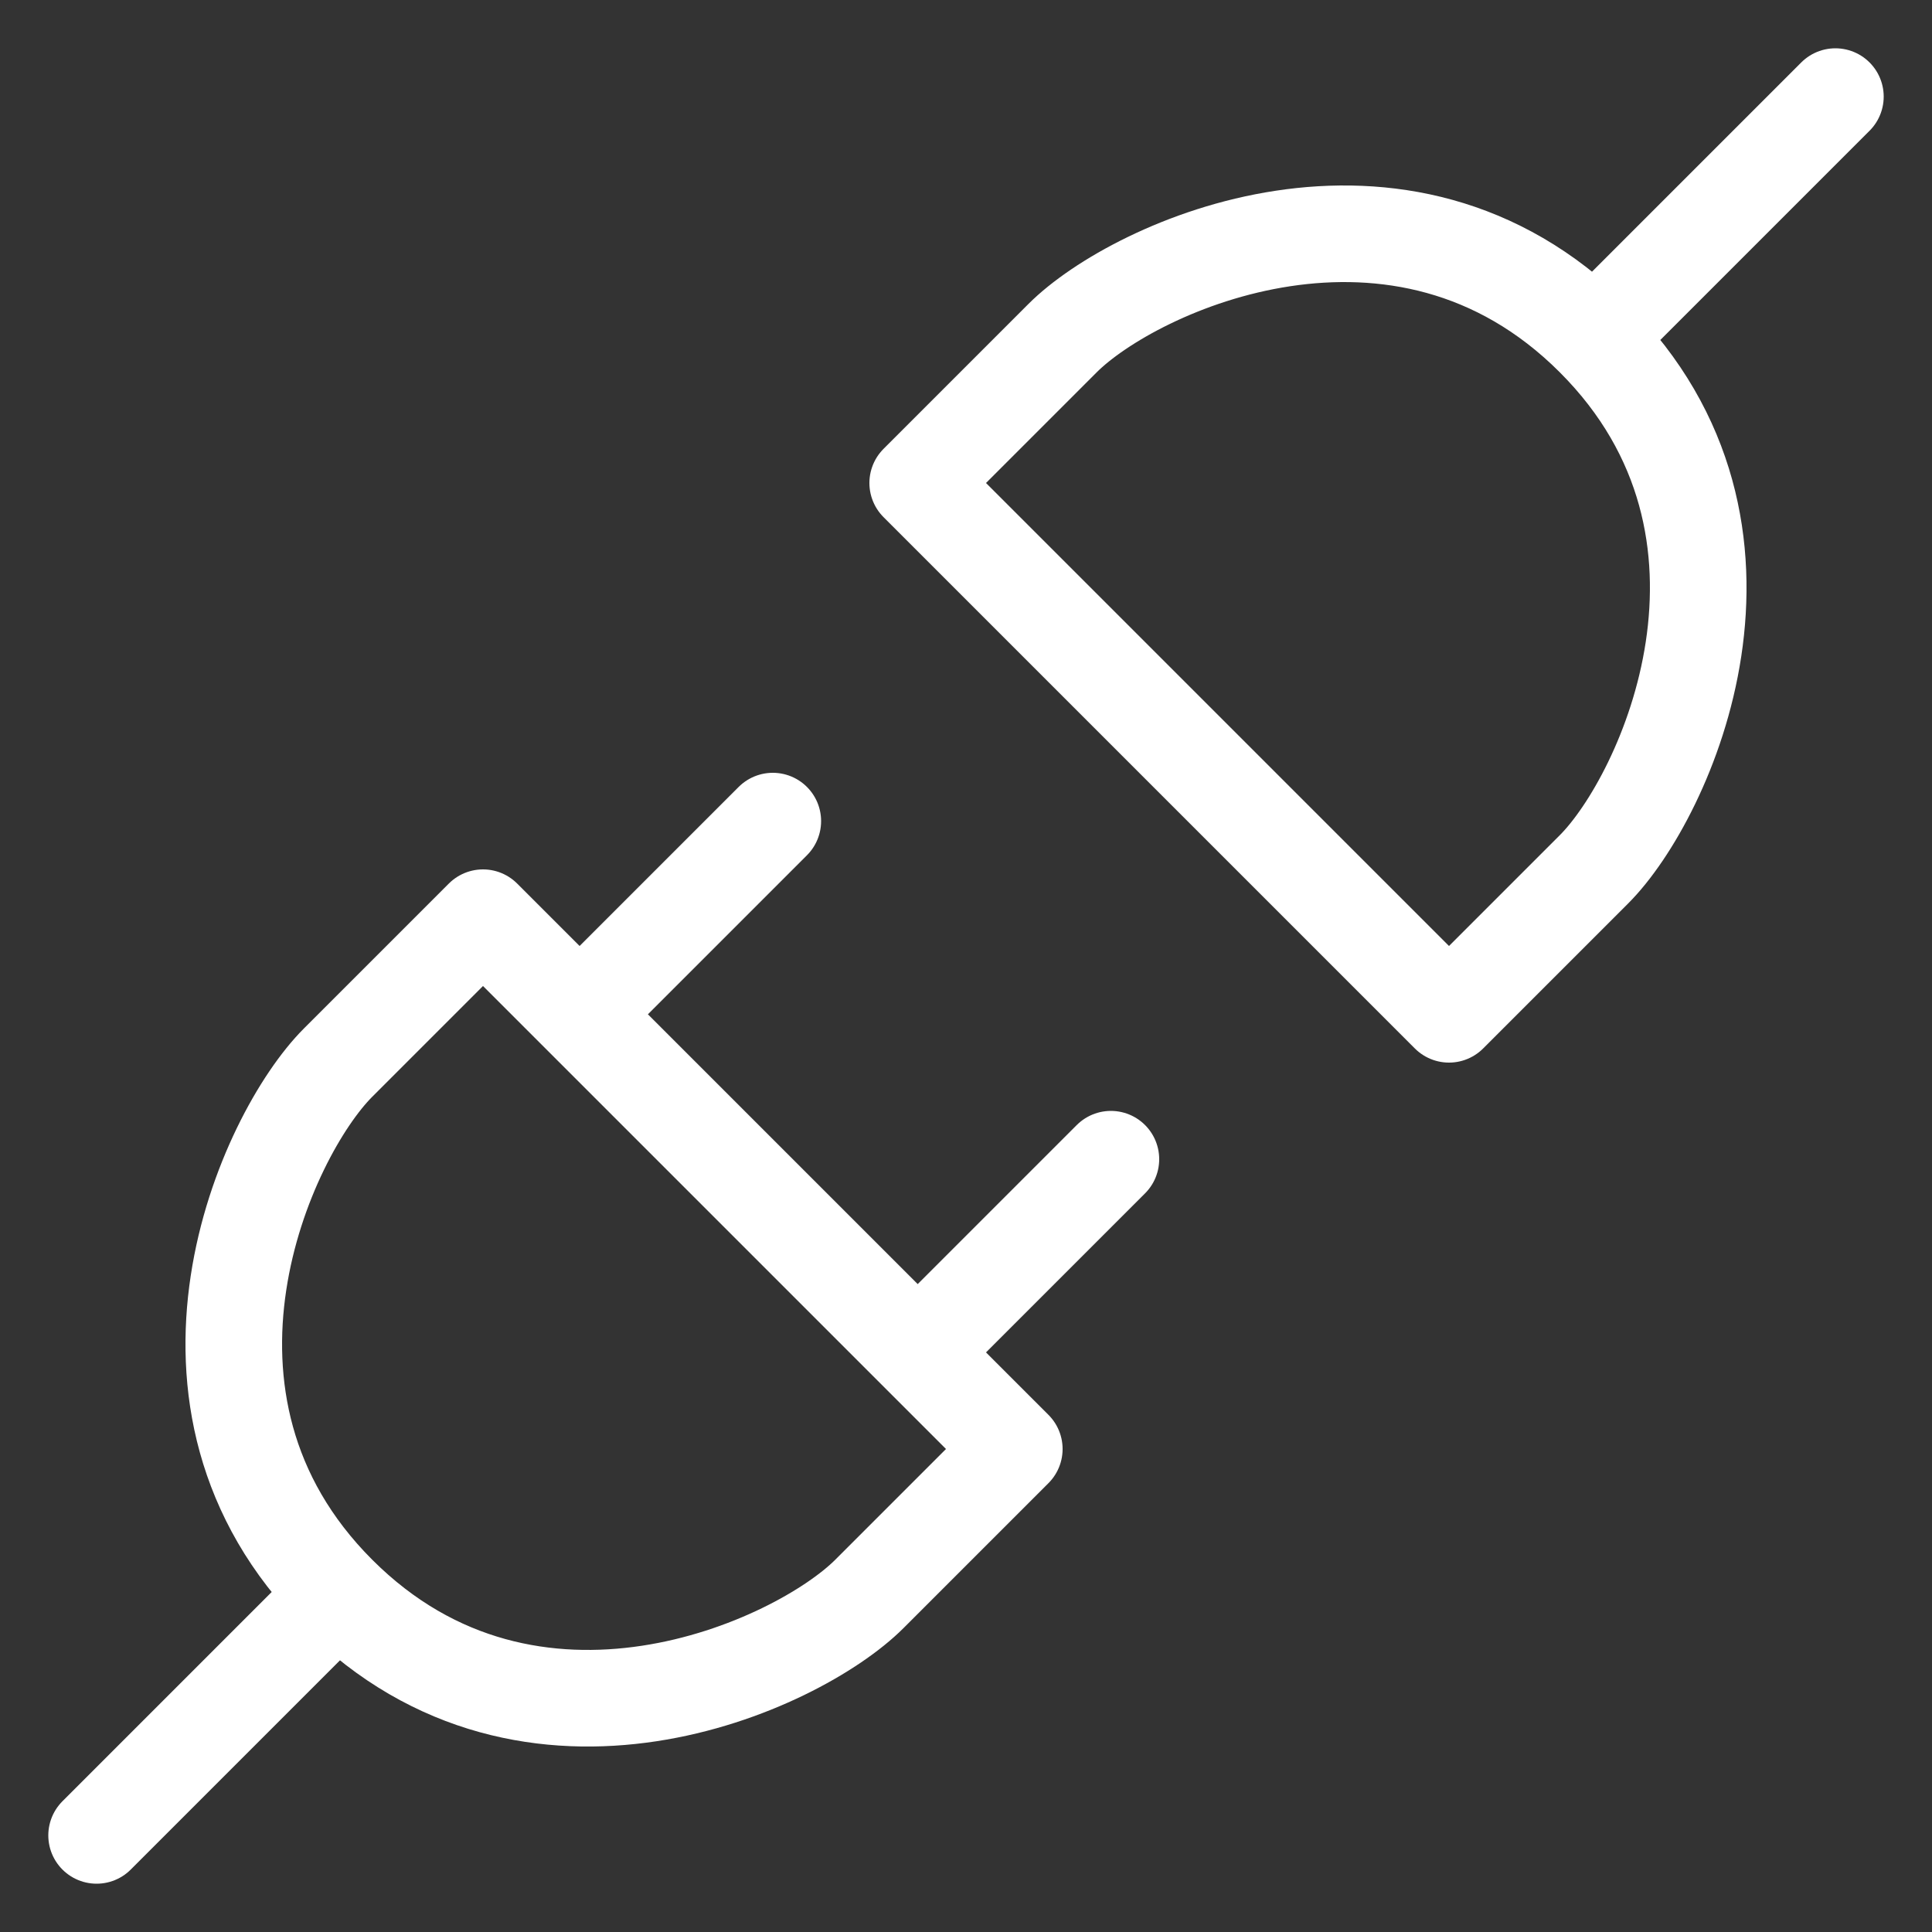 <svg width="20" height="20" viewBox="0 0 20 20" fill="none" xmlns="http://www.w3.org/2000/svg">
<rect x="0" y="0" width="20" height="20" fill="#333333" stroke="none"/>
<path d="M16.5 3.5C14.5 1.5 11.75 2.75 11 3.5L9.5 5L15 10.5L16.5 9C17.25 8.25 18.5 5.5 16.5 3.5ZM16.5 3.5L19 1M3.5 16.5C5.5 18.5 8.25 17.25 9 16.5L10.5 15L5 9.5L3.5 11C2.75 11.75 1.5 14.5 3.5 16.5ZM3.5 16.5L1 19M9.5 14L11.5 12M6 10.5L8 8.5" stroke="white" stroke-linecap="round" stroke-linejoin="round"/>
</svg>
